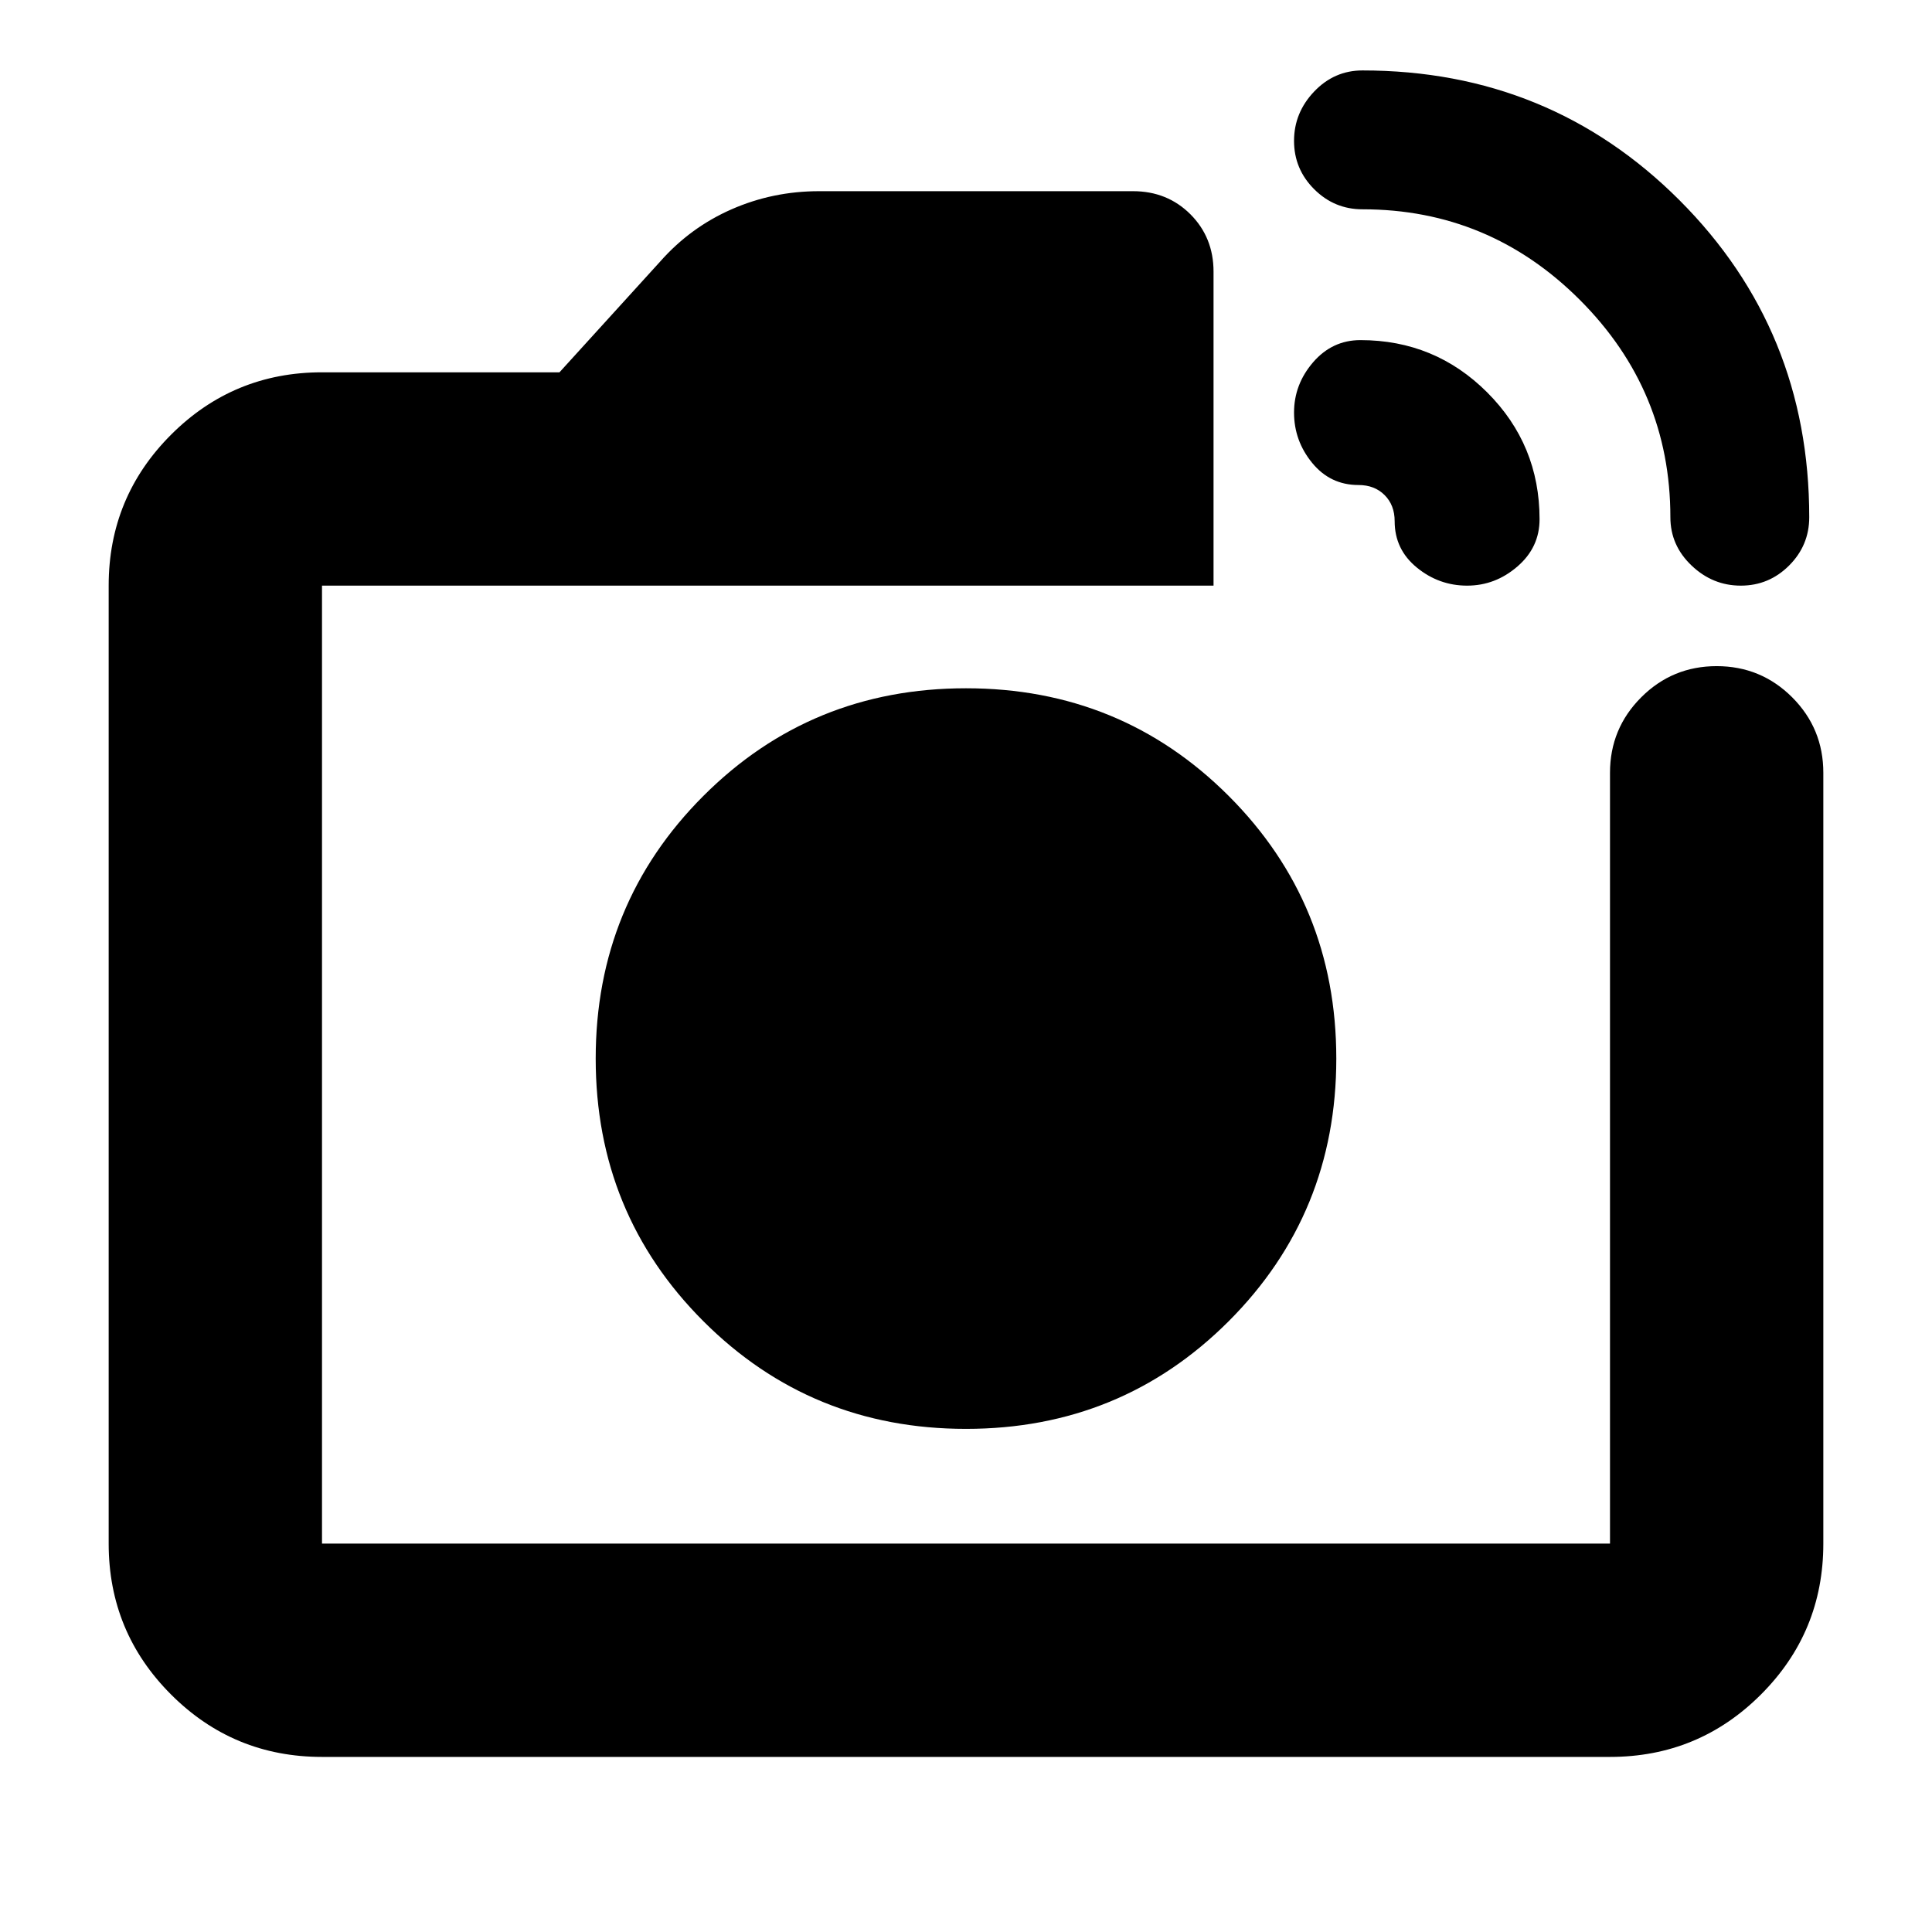 <svg xmlns="http://www.w3.org/2000/svg" height="24" width="24"><path d="M4 21.825Q2.9 21.825 2.125 21.05Q1.35 20.275 1.35 19.175V7.275Q1.35 6.175 2.125 5.4Q2.9 4.625 4 4.625H6.95L8.2 3.25Q8.575 2.825 9.088 2.6Q9.6 2.375 10.175 2.375H14.075Q14.5 2.375 14.788 2.662Q15.075 2.95 15.075 3.375V7.275H4Q4 7.275 4 7.275Q4 7.275 4 7.275V19.175Q4 19.175 4 19.175Q4 19.175 4 19.175H20Q20 19.175 20 19.175Q20 19.175 20 19.175V9.6Q20 9.05 20.388 8.662Q20.775 8.275 21.325 8.275Q21.875 8.275 22.263 8.662Q22.65 9.05 22.65 9.6V19.175Q22.65 20.275 21.875 21.05Q21.1 21.825 20 21.825ZM20.75 6.425Q20.75 4.85 19.625 3.725Q18.5 2.6 16.925 2.6Q16.575 2.6 16.325 2.35Q16.075 2.1 16.075 1.75Q16.075 1.4 16.325 1.137Q16.575 0.875 16.925 0.875Q19.25 0.875 20.863 2.487Q22.475 4.1 22.475 6.425Q22.475 6.775 22.225 7.025Q21.975 7.275 21.625 7.275Q21.275 7.275 21.013 7.025Q20.75 6.775 20.75 6.425ZM17.325 6.475Q17.325 6.275 17.2 6.15Q17.075 6.025 16.875 6.025Q16.525 6.025 16.3 5.75Q16.075 5.475 16.075 5.125Q16.075 4.775 16.312 4.5Q16.55 4.225 16.9 4.225Q17.825 4.225 18.475 4.875Q19.125 5.525 19.125 6.45Q19.125 6.8 18.85 7.037Q18.575 7.275 18.225 7.275Q17.875 7.275 17.6 7.05Q17.325 6.825 17.325 6.475ZM12 13.15Q12 13.15 12 13.15Q12 13.15 12 13.15Q12 13.15 12 13.15Q12 13.15 12 13.15Q12 13.15 12 13.15Q12 13.15 12 13.15Q12 13.15 12 13.15Q12 13.15 12 13.15ZM12 17.75Q13.925 17.75 15.263 16.413Q16.6 15.075 16.6 13.15Q16.6 11.225 15.263 9.887Q13.925 8.55 12 8.55Q10.075 8.55 8.738 9.887Q7.4 11.225 7.4 13.15Q7.4 15.075 8.738 16.413Q10.075 17.75 12 17.75Z"/></svg>